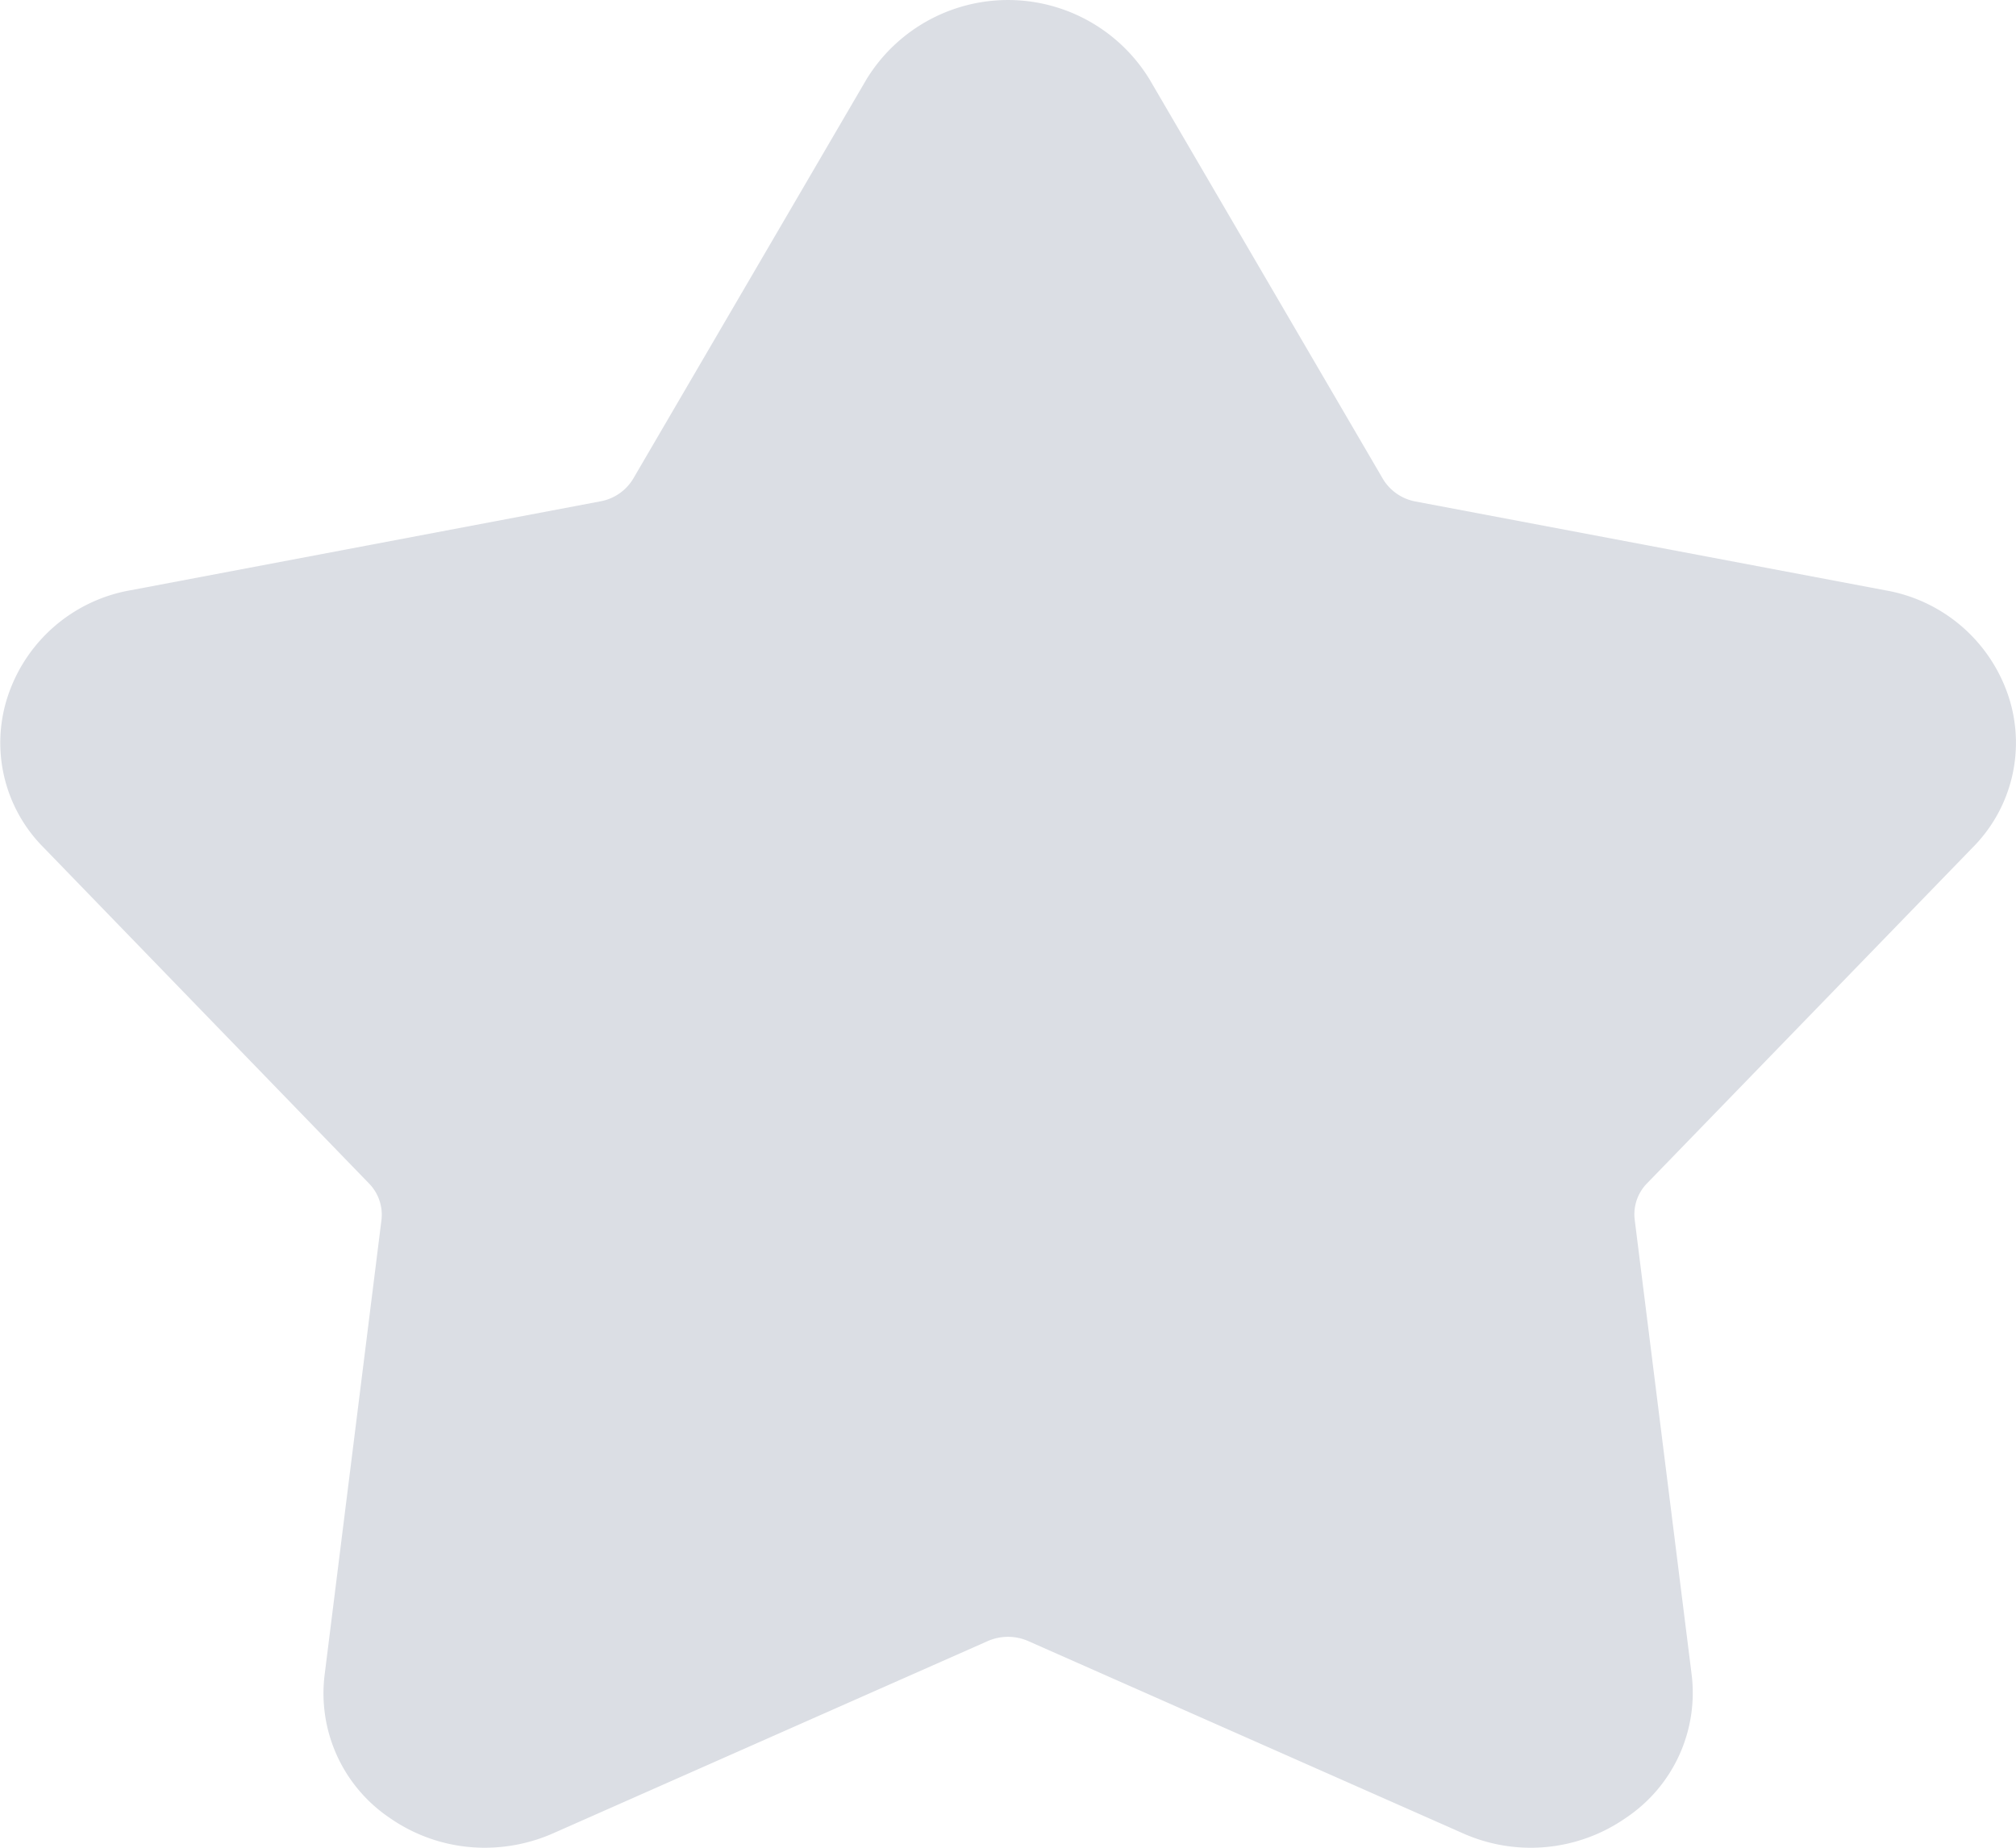 <svg xmlns="http://www.w3.org/2000/svg" width="24" height="22" viewBox="0 0 24 22">
  <path id="Star_Icon_5" data-name="Star Icon 5" d="M23.483,10.092a1.767,1.767,0,0,0,.42-1.824,1.882,1.882,0,0,0-1.461-1.24L16.851,5.971a.575.575,0,0,1-.388-.269L13.685.945a1.975,1.975,0,0,0-3.37,0L7.538,5.7a.575.575,0,0,1-.389.269L1.559,7.027A1.88,1.88,0,0,0,.1,8.268a1.765,1.765,0,0,0,.42,1.824l3.874,4a.532.532,0,0,1,.147.436l-.676,5.41a1.789,1.789,0,0,0,.782,1.712A1.973,1.973,0,0,0,5.773,22a2.019,2.019,0,0,0,.815-.173l5.172-2.288a.6.6,0,0,1,.48,0l5.173,2.288a1.981,1.981,0,0,0,1.942-.182,1.79,1.79,0,0,0,.783-1.712l-.677-5.409a.527.527,0,0,1,.149-.437Z" fill="#dbdee4"/>
</svg>
